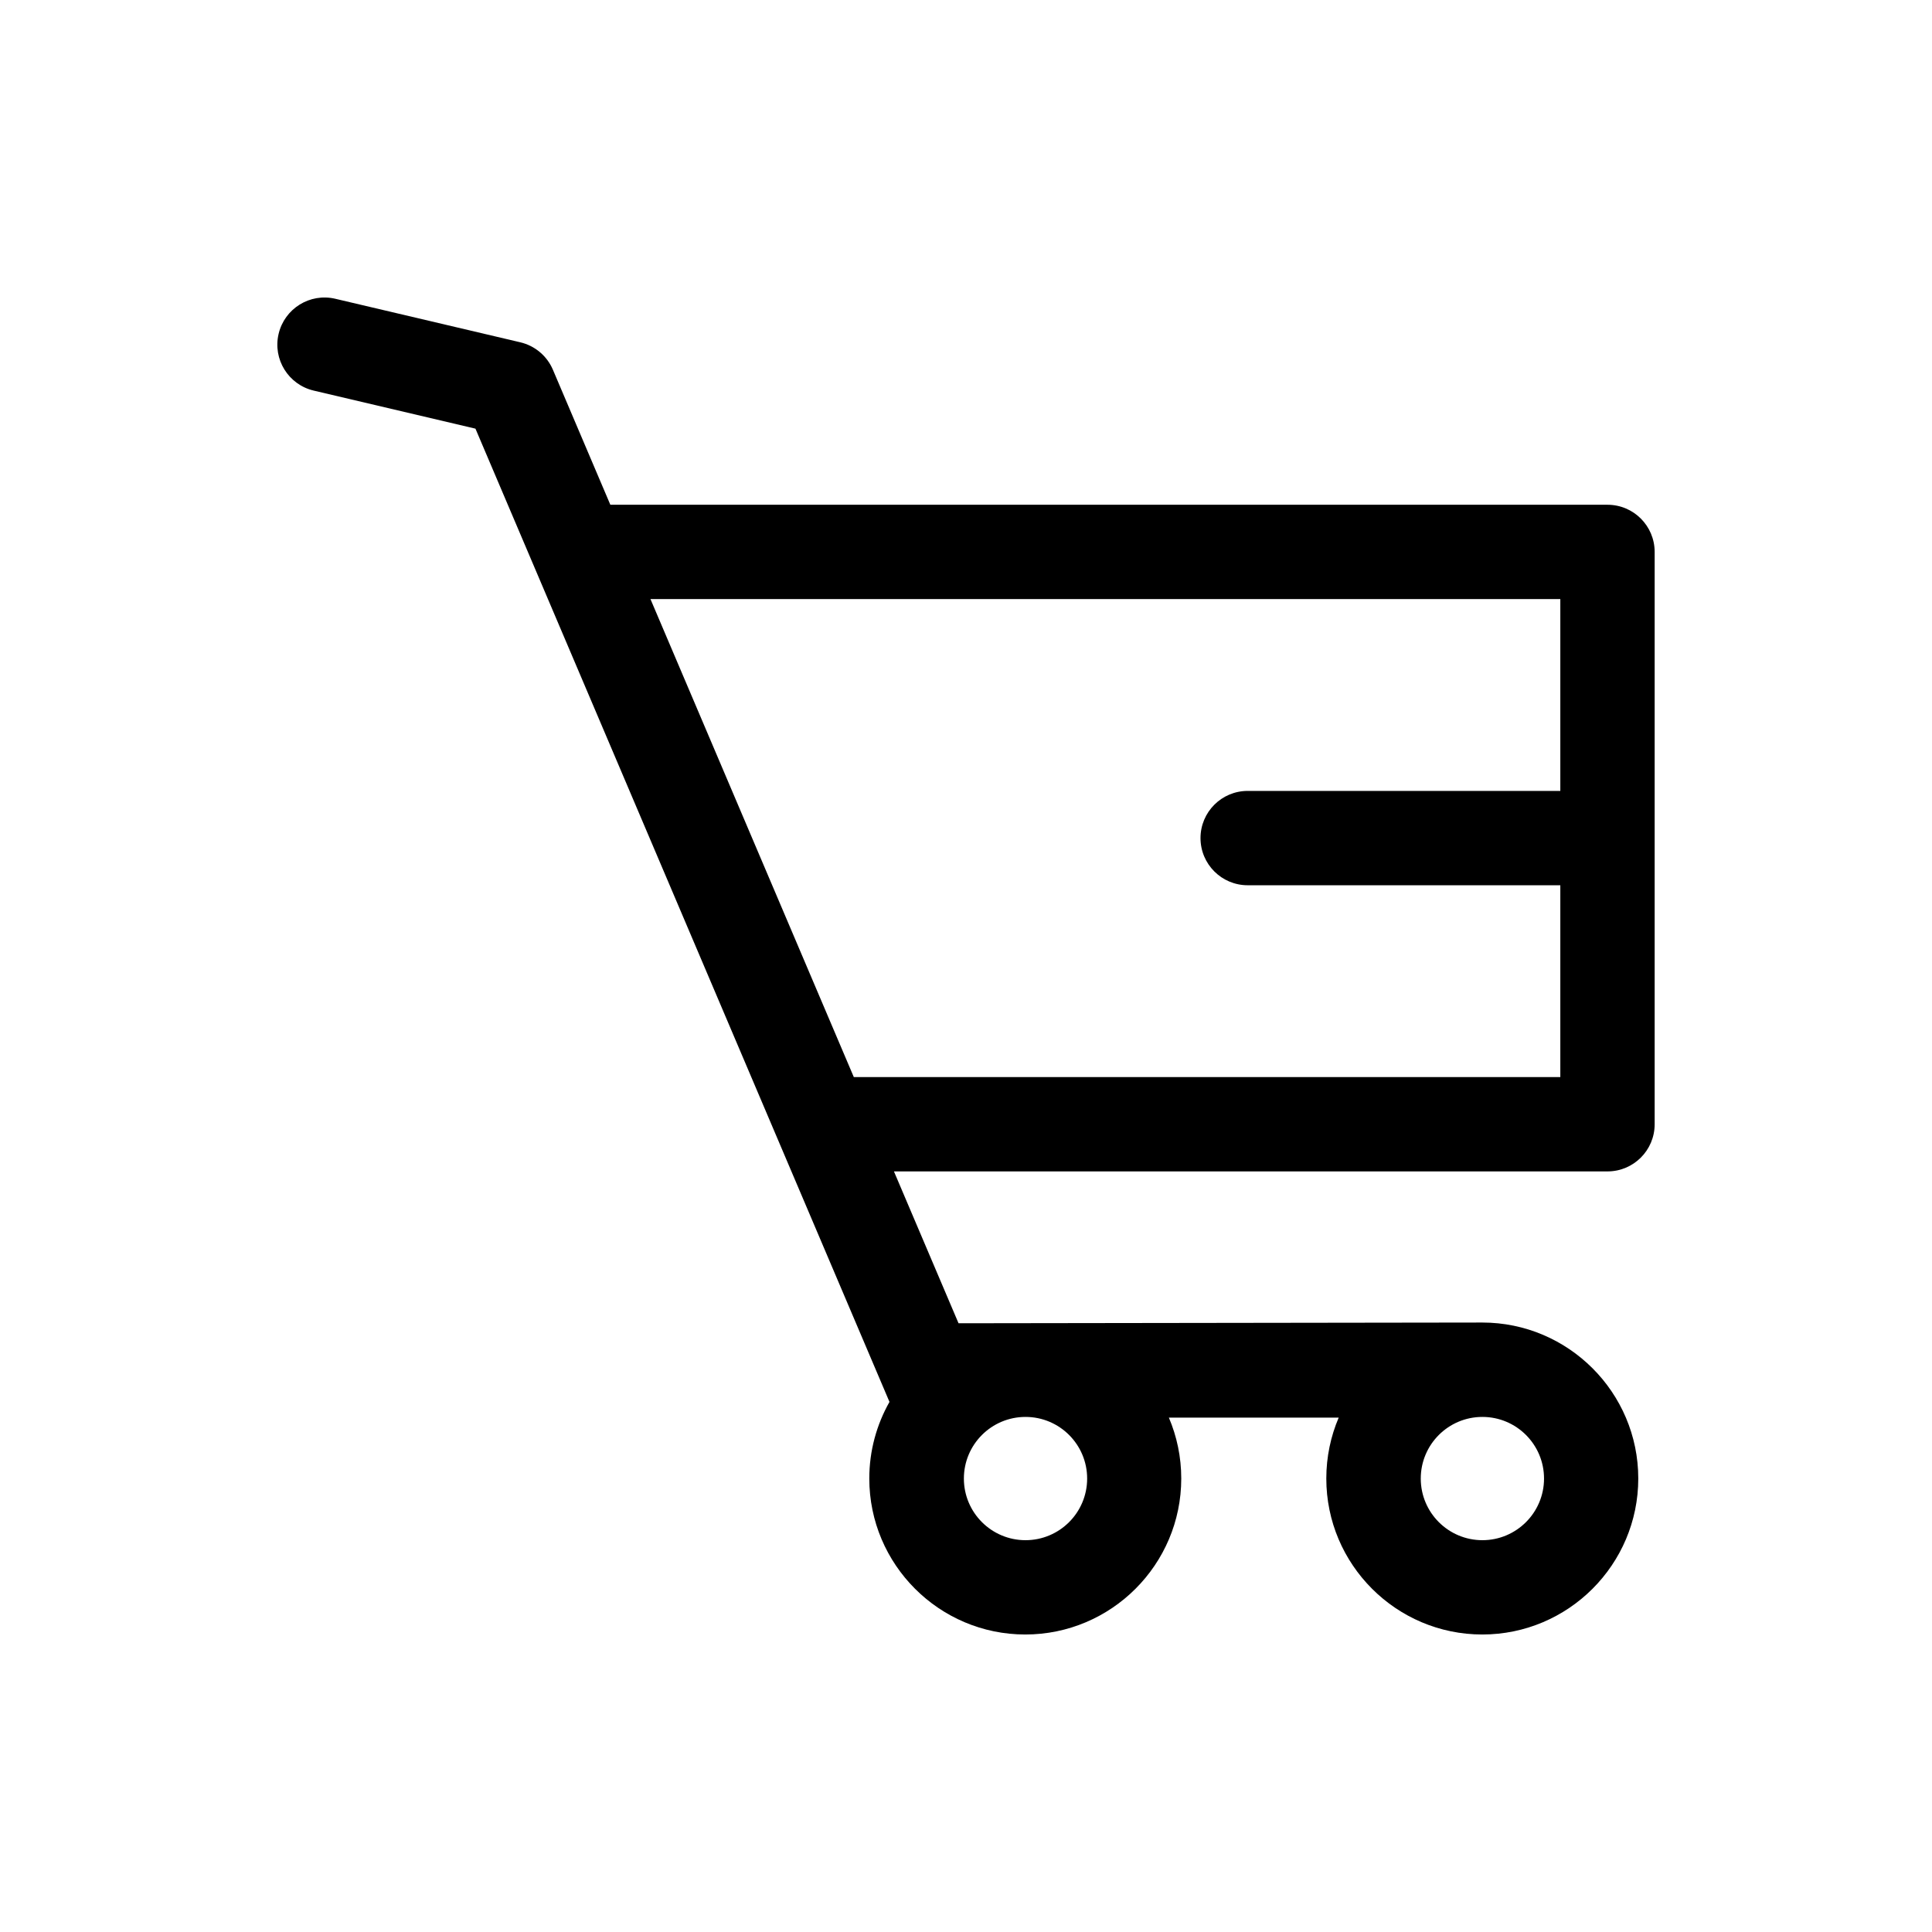 <?xml version="1.0" encoding="utf-8"?>
<!-- Generator: Adobe Illustrator 16.0.0, SVG Export Plug-In . SVG Version: 6.00 Build 0)  -->
<!DOCTYPE svg PUBLIC "-//W3C//DTD SVG 1.1//EN" "http://www.w3.org/Graphics/SVG/1.1/DTD/svg11.dtd">
<svg version="1.1" id="Layer_1" xmlns="http://www.w3.org/2000/svg" xmlns:xlink="http://www.w3.org/1999/xlink" x="0px" y="0px"
	 width="512px" height="512px" viewBox="0 0 512 512" enable-background="new 0 0 512 512" xml:space="preserve">
<path d="M426.001,133.766H161.747l-15.221-35.779c-1.558-3.662-4.767-6.363-8.64-7.275L88.864,79.178
	c-6.72-1.586-13.45,2.584-15.03,9.305c-1.582,6.72,2.584,13.449,9.305,15.03l42.86,10.085l109.723,257.924
	c-3.398,6.001-5.35,12.926-5.35,20.301c0,22.793,18.544,41.337,41.337,41.337s41.337-18.543,41.337-41.337
	c0-5.725-1.172-11.181-3.285-16.144h45.01c-2.113,4.962-3.285,10.418-3.285,16.144c0,22.793,18.545,41.337,41.339,41.337
	c22.792,0,41.335-18.543,41.335-41.337s-18.543-41.337-41.335-41.337l-138.801,0.193l-17.12-40.243h189.098
	c6.904,0,12.5-5.597,12.5-12.5v-151.67C438.501,139.363,432.905,133.766,426.001,133.766z M392.85,375.499
	c9.021,0,16.334,7.313,16.334,16.333s-7.313,16.333-16.334,16.333s-16.333-7.313-16.333-16.333S383.829,375.499,392.85,375.499z
	 M271.771,375.499c9.021,0,16.334,7.313,16.334,16.333s-7.313,16.333-16.334,16.333s-16.333-7.313-16.333-16.333
	S262.751,375.499,271.771,375.499z M413.501,209.601h-82.854c-6.903,0-12.5,5.597-12.5,12.5s5.597,12.5,12.5,12.5h82.854v50.835
	H226.269l-53.887-126.67h241.119V209.601z"/>
</svg>
